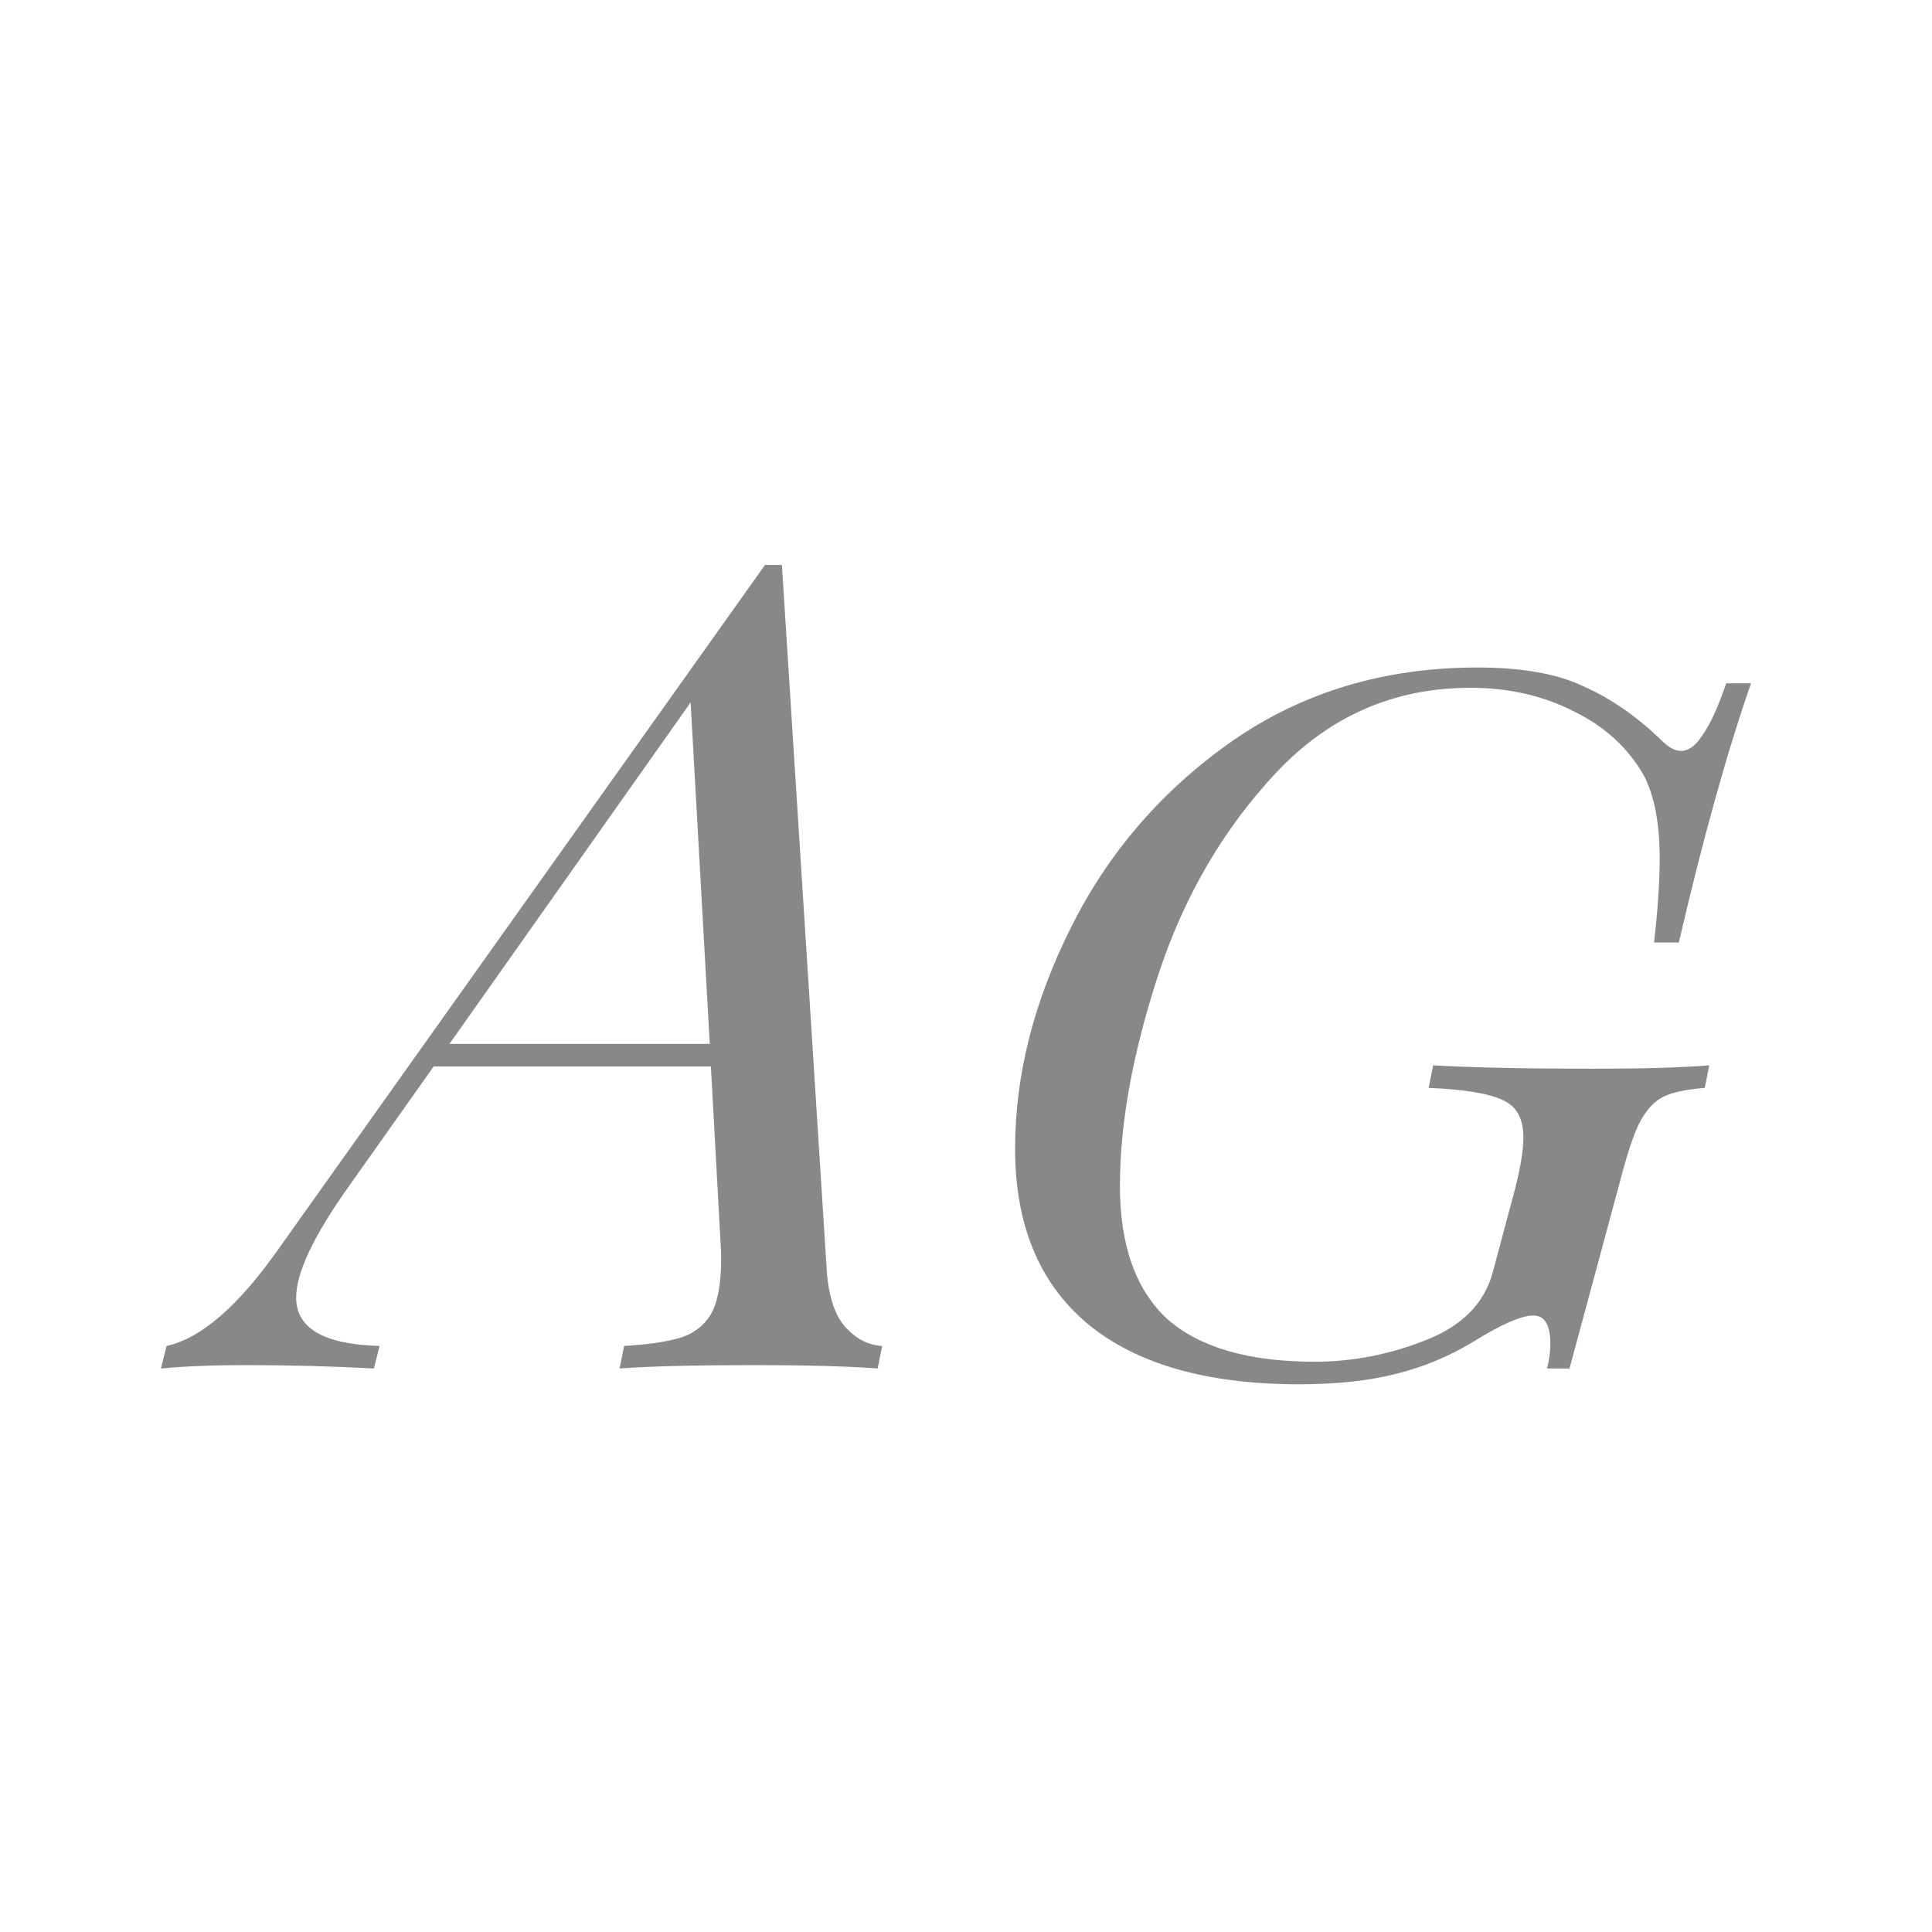 <svg width="24" height="24" viewBox="0 0 24 24" fill="none" xmlns="http://www.w3.org/2000/svg">
<path d="M10.273 15.824C10.301 16.132 10.38 16.356 10.511 16.496C10.642 16.636 10.791 16.711 10.959 16.72L10.903 17C10.53 16.972 10.021 16.958 9.377 16.958C8.621 16.958 8.061 16.972 7.697 17L7.753 16.72C8.07 16.701 8.313 16.664 8.481 16.608C8.658 16.543 8.784 16.431 8.859 16.272C8.933 16.104 8.966 15.861 8.957 15.544L8.831 13.248H5.387L4.337 14.732C3.898 15.348 3.679 15.81 3.679 16.118C3.679 16.501 4.024 16.701 4.715 16.72L4.645 17C4.131 16.972 3.599 16.958 3.049 16.958C2.647 16.958 2.297 16.972 1.999 17L2.069 16.72C2.498 16.627 2.965 16.221 3.469 15.502L9.503 7.018H9.713L10.273 15.824ZM8.817 12.968L8.579 8.726L5.583 12.968H8.817ZM19.218 17C19.245 16.897 19.259 16.795 19.259 16.692C19.259 16.459 19.189 16.342 19.049 16.342C18.9 16.342 18.653 16.449 18.308 16.664C18 16.851 17.673 16.986 17.328 17.07C16.991 17.154 16.595 17.196 16.137 17.196C14.989 17.196 14.112 16.944 13.505 16.44C12.908 15.936 12.61 15.213 12.61 14.27C12.61 13.355 12.843 12.436 13.309 11.512C13.776 10.579 14.444 9.809 15.312 9.202C16.189 8.595 17.201 8.292 18.349 8.292C18.91 8.292 19.353 8.371 19.68 8.53C20.015 8.679 20.337 8.903 20.645 9.202C20.73 9.286 20.809 9.328 20.884 9.328C20.977 9.328 21.066 9.263 21.149 9.132C21.243 9.001 21.341 8.787 21.444 8.488H21.752C21.453 9.347 21.154 10.42 20.855 11.708H20.547C20.594 11.307 20.617 10.957 20.617 10.658C20.617 10.229 20.552 9.888 20.422 9.636C20.226 9.291 19.936 9.025 19.553 8.838C19.171 8.642 18.741 8.544 18.265 8.544C17.314 8.544 16.506 8.899 15.844 9.608C15.19 10.308 14.705 11.143 14.387 12.114C14.07 13.085 13.912 13.957 13.912 14.732C13.912 15.469 14.107 16.02 14.499 16.384C14.901 16.739 15.512 16.916 16.334 16.916C16.8 16.916 17.258 16.827 17.706 16.65C18.163 16.473 18.443 16.188 18.546 15.796L18.797 14.858C18.881 14.55 18.924 14.307 18.924 14.13C18.924 13.897 18.84 13.743 18.672 13.668C18.503 13.584 18.195 13.533 17.747 13.514L17.803 13.234C18.298 13.262 18.956 13.276 19.777 13.276C20.412 13.276 20.898 13.262 21.233 13.234L21.177 13.514C20.944 13.533 20.771 13.57 20.66 13.626C20.547 13.682 20.45 13.789 20.366 13.948C20.291 14.097 20.207 14.354 20.113 14.718L19.497 17H19.218Z" fill="#888888"/>
</svg>
